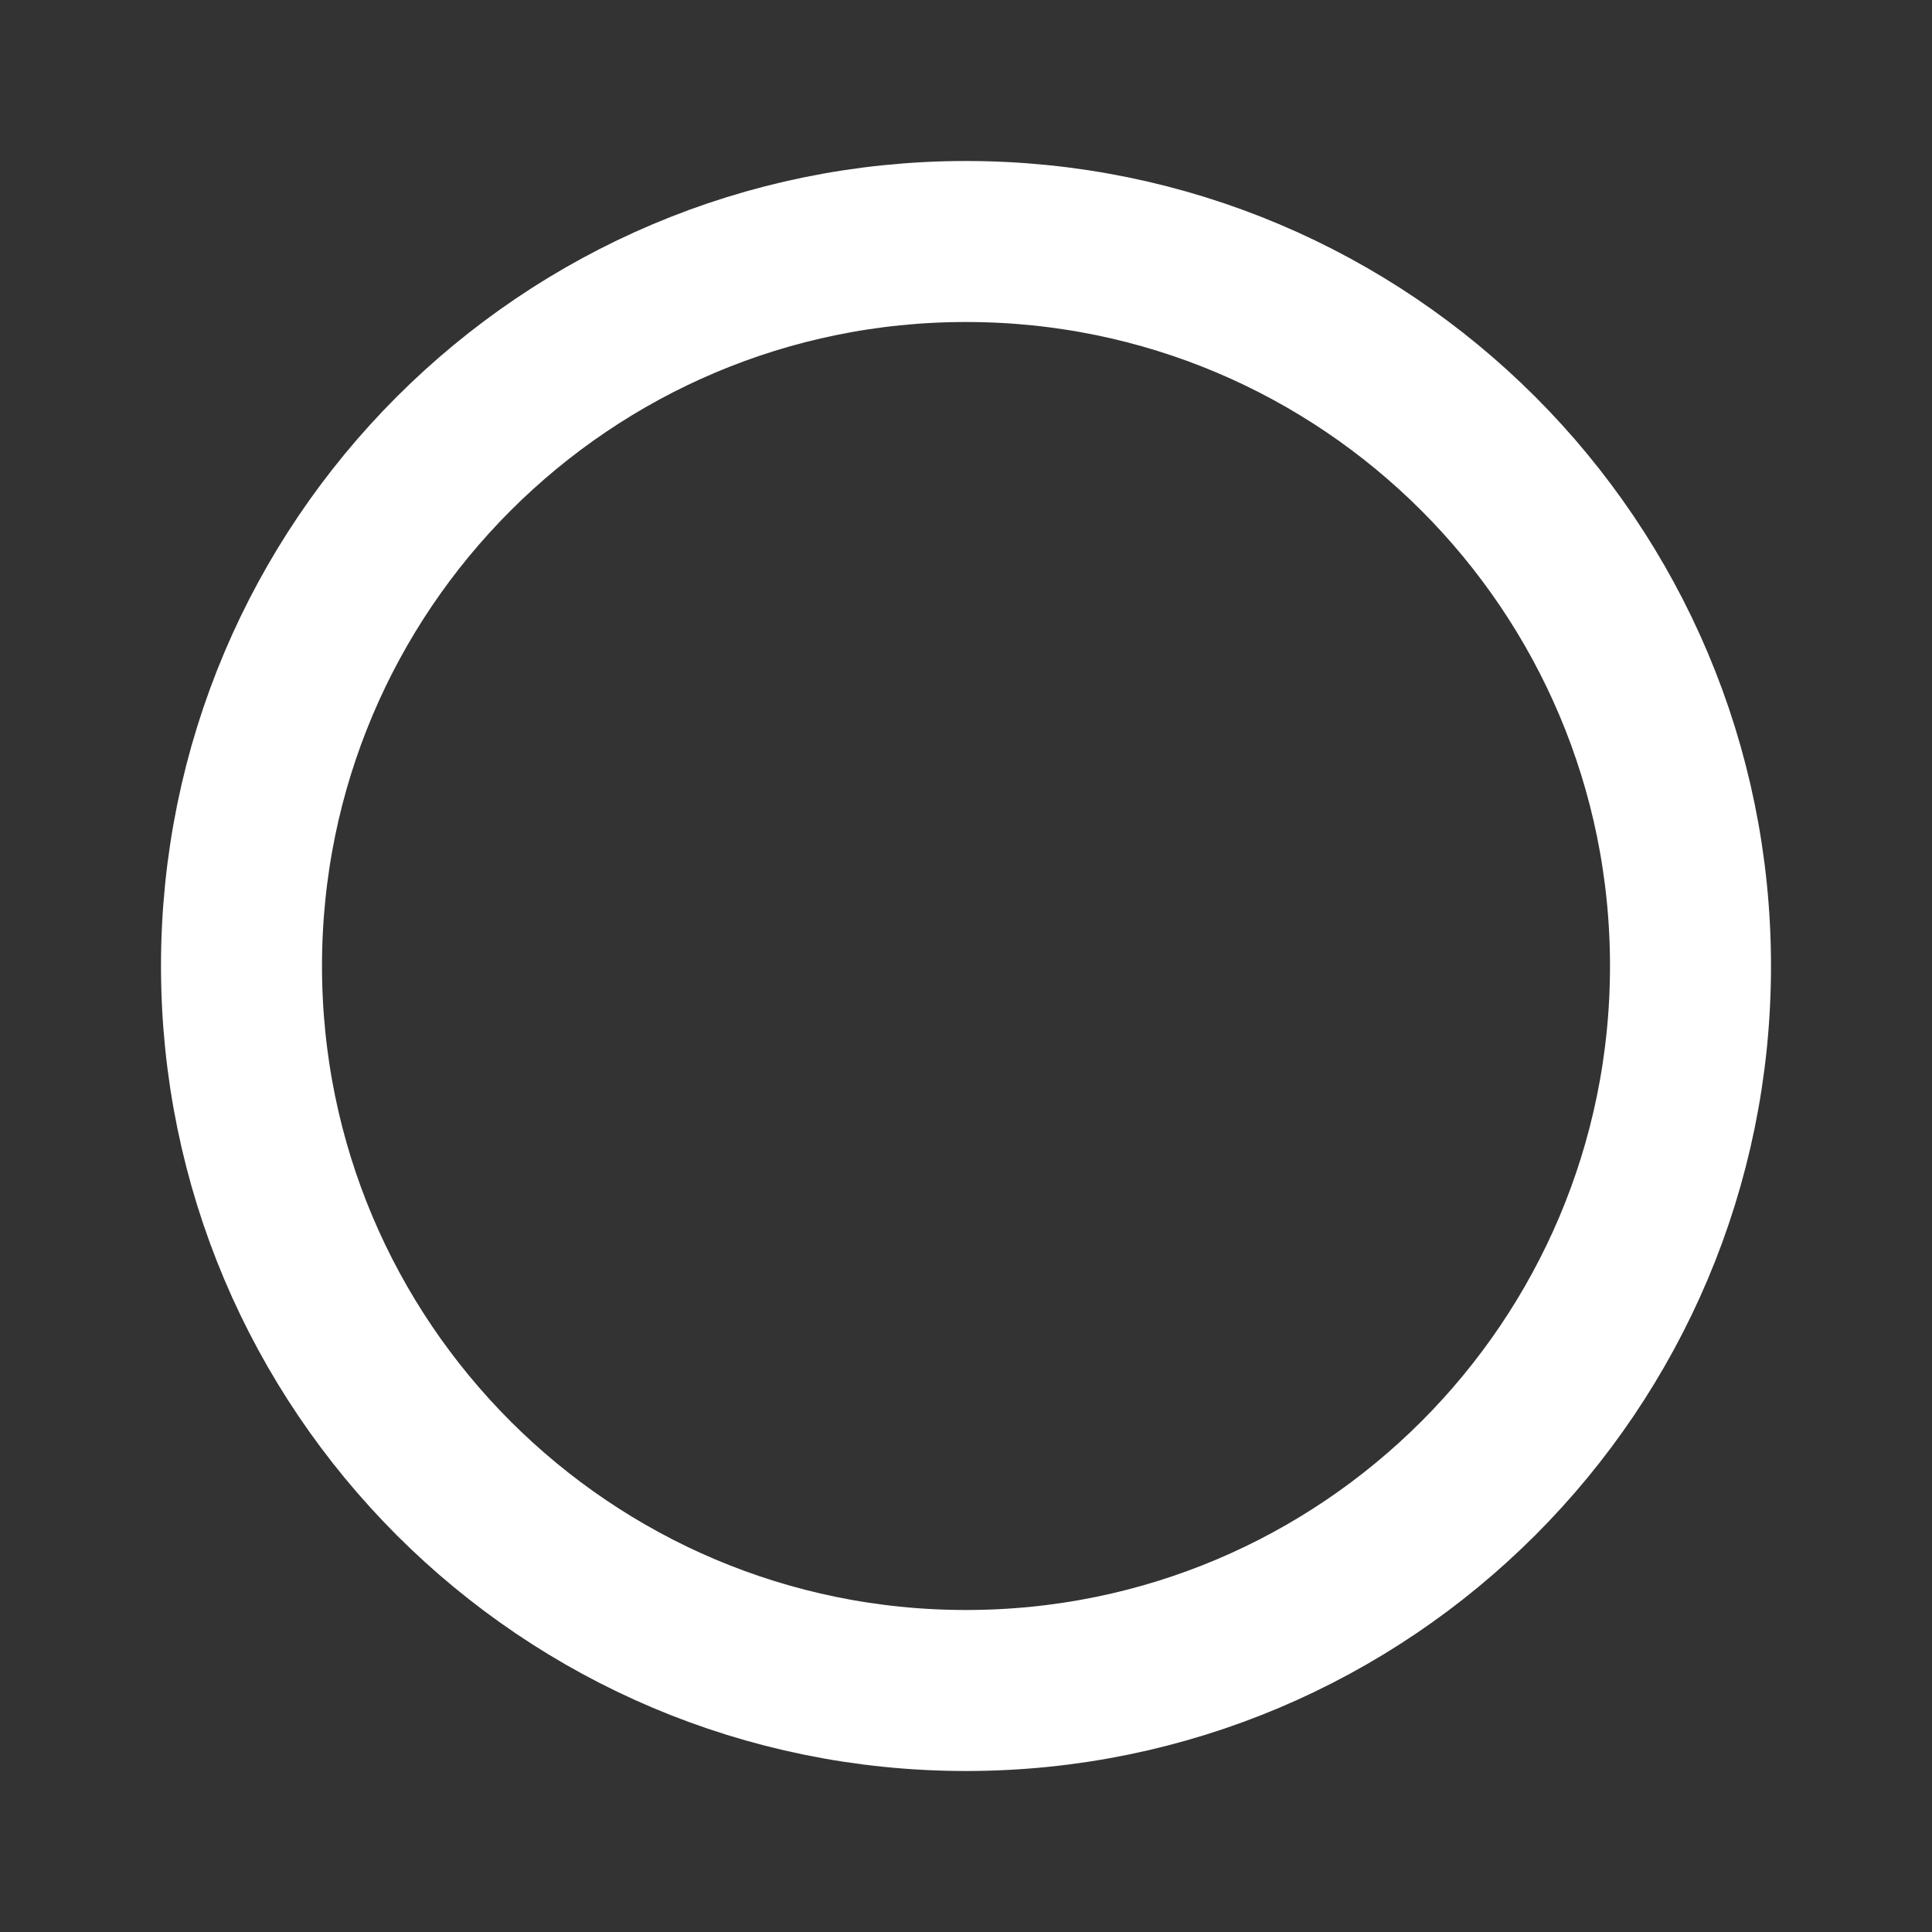 <svg width="800px" height="800px" viewBox="0 0 24 24" fill="none" xmlns="http://www.w3.org/2000/svg" stroke="#ffffff" data-originalstrokecolor="#ffffff" transform="rotate(0) scale(1, 1)">

<rect x="0" y="0" width="24" height="24" fill="#333333" stroke="none"/>

<g id="SVGRepo_bgCarrier" stroke-width="0"/>

<g id="SVGRepo_tracerCarrier" stroke-linecap="round" stroke-linejoin="round"/>

<g id="SVGRepo_iconCarrier"> <path d="M21 12C21 16.971 16.971 21 12 21C7.029 21 3 16.971 3 12C3 7.029 7.029 3 12 3C16.971 3 21 7.029 21 12Z" stroke="#ffffff" stroke-width="2" stroke-linecap="round" stroke-linejoin="round"/> </g>

</svg>